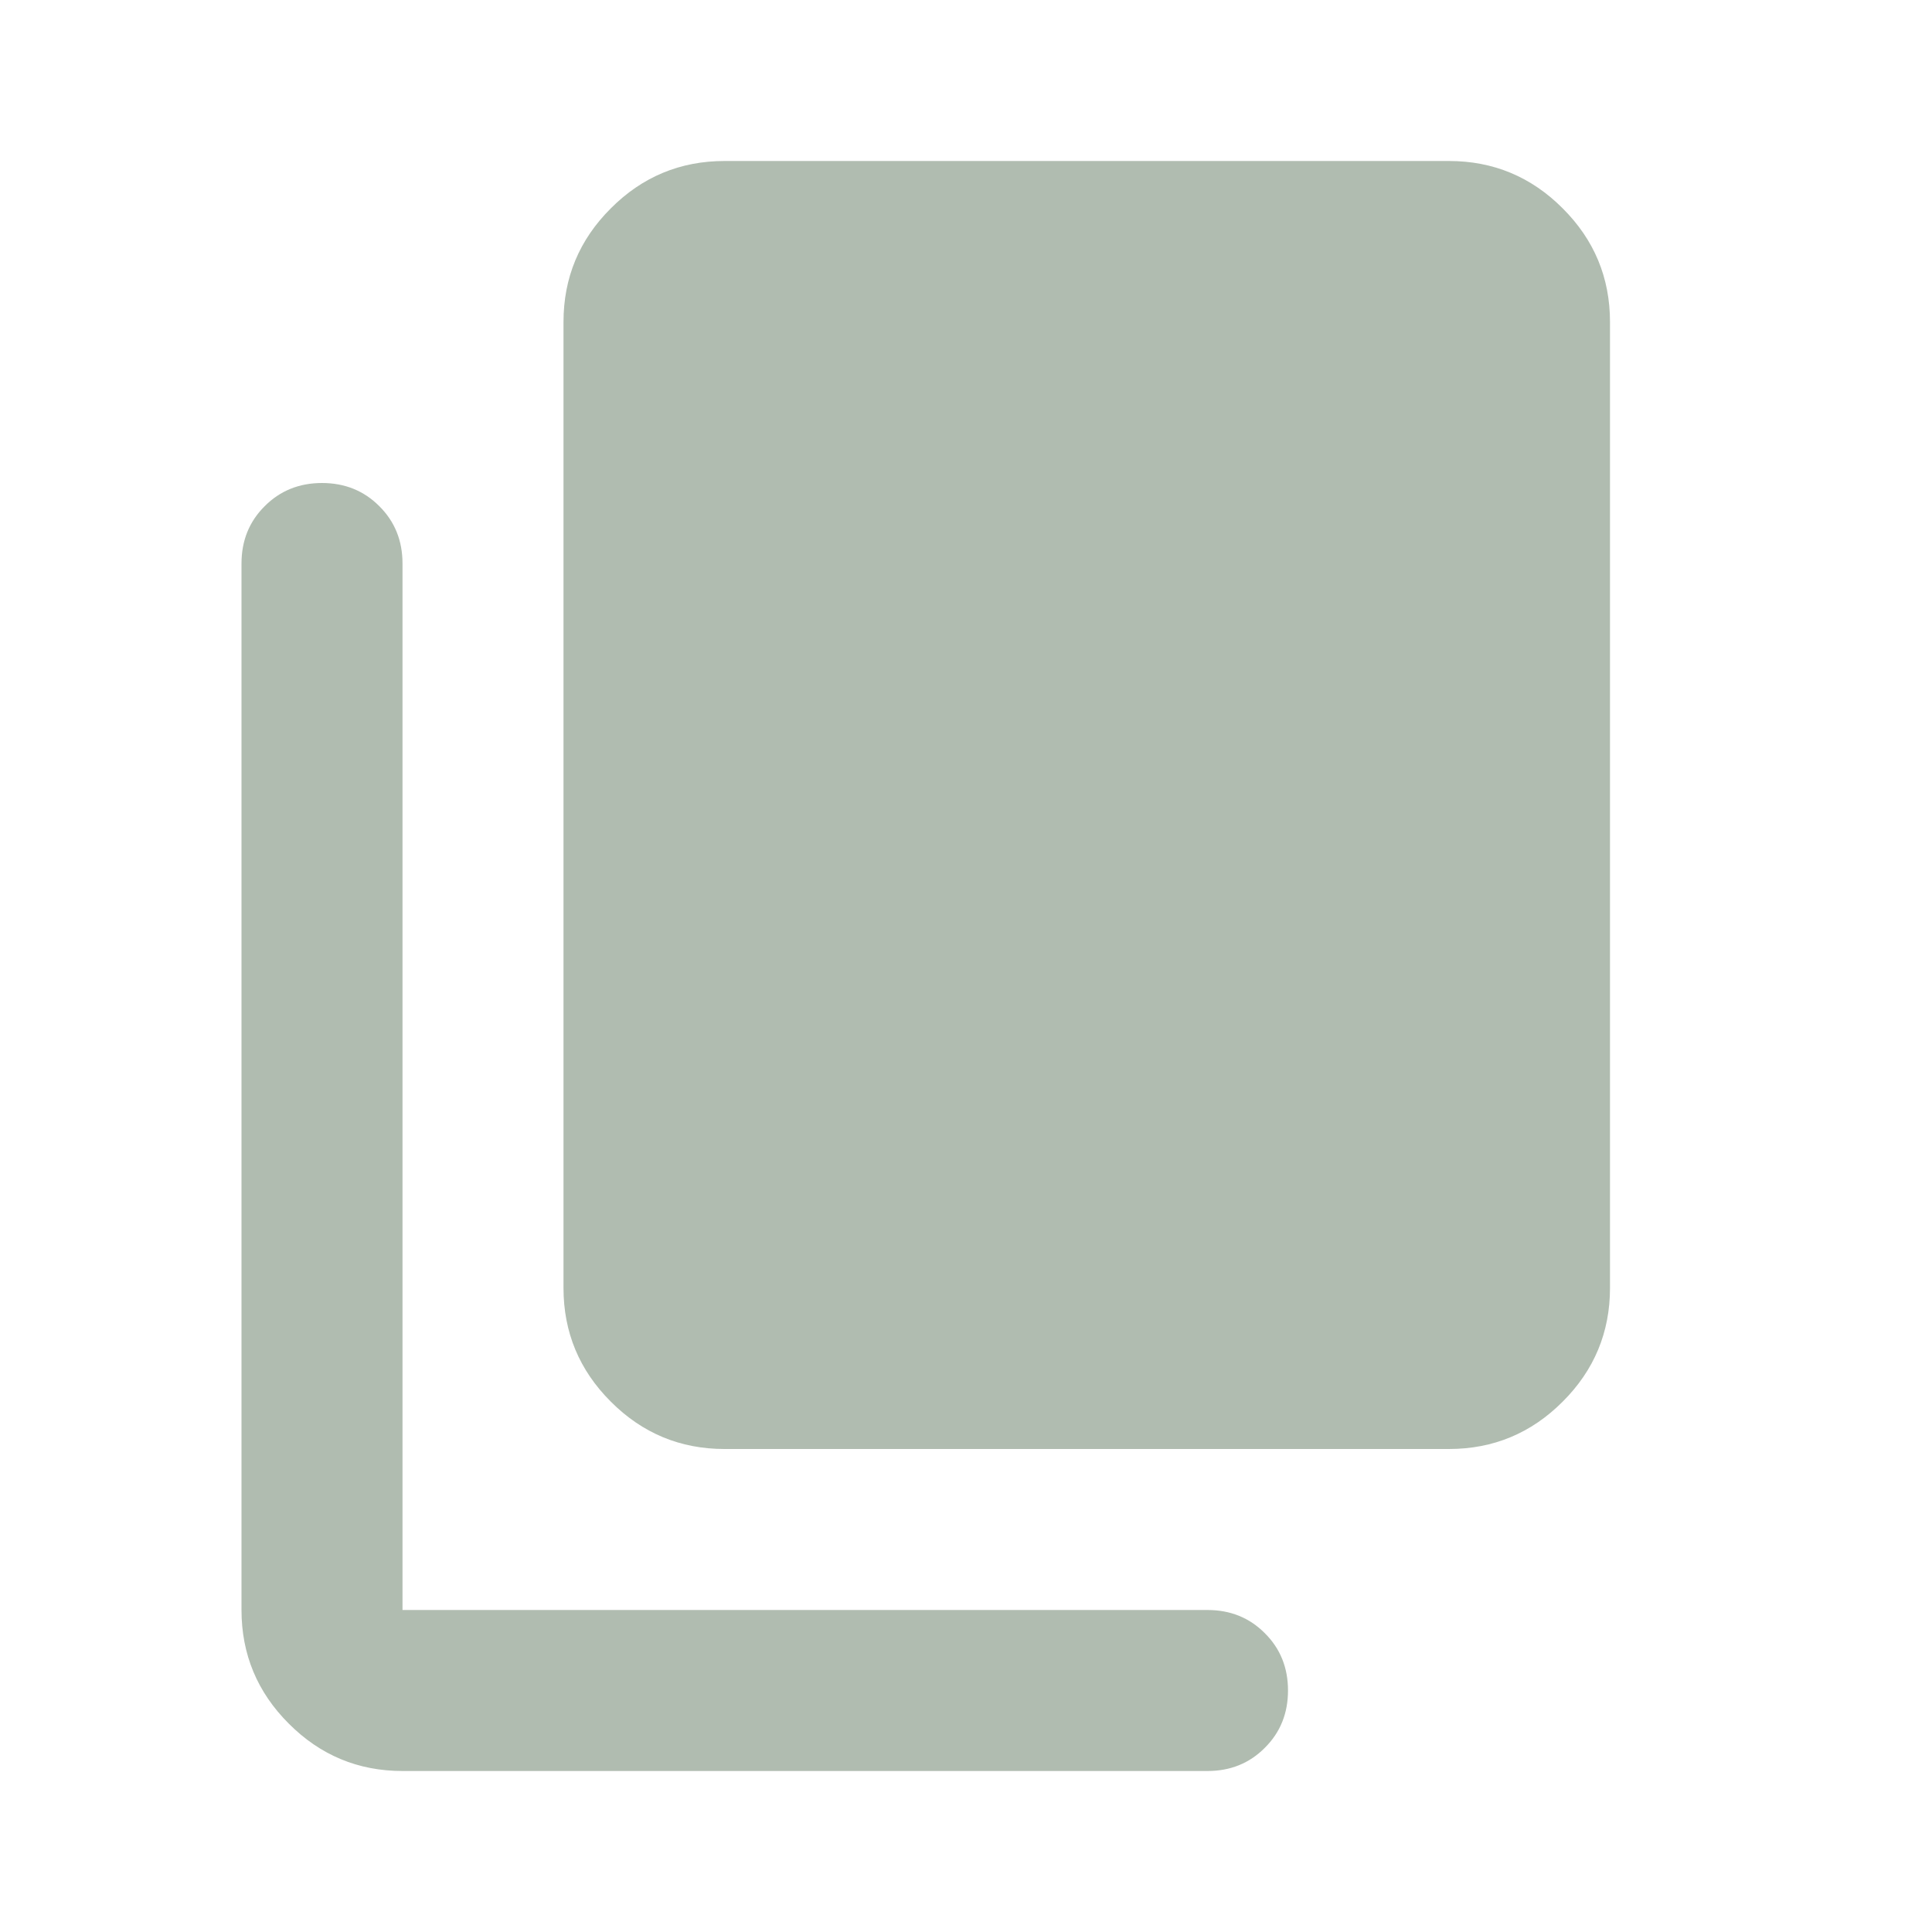 <svg width="18" height="18" viewBox="0 0 18 18" fill="none" xmlns="http://www.w3.org/2000/svg">
<g id="content_copy_FILL1_wght400_GRAD0_opsz24">
<path id="Vector" d="M6.75 13.5C6.338 13.5 5.984 13.353 5.691 13.059C5.397 12.766 5.25 12.412 5.25 12V3C5.25 2.587 5.397 2.234 5.691 1.941C5.984 1.647 6.338 1.5 6.75 1.5H13.5C13.912 1.5 14.266 1.647 14.559 1.941C14.853 2.234 15 2.587 15 3V12C15 12.412 14.853 12.766 14.559 13.059C14.266 13.353 13.912 13.5 13.5 13.5H6.75ZM3.75 16.5C3.337 16.5 2.984 16.353 2.691 16.059C2.397 15.766 2.25 15.412 2.25 15V5.25C2.25 5.037 2.322 4.859 2.466 4.716C2.609 4.572 2.788 4.5 3 4.5C3.212 4.5 3.391 4.572 3.534 4.716C3.678 4.859 3.75 5.037 3.75 5.25V15H11.25C11.463 15 11.641 15.072 11.784 15.216C11.928 15.359 12 15.537 12 15.75C12 15.963 11.928 16.141 11.784 16.284C11.641 16.428 11.463 16.5 11.25 16.5H3.75Z" fill="#B0BCB0"/>
</g>
</svg>
